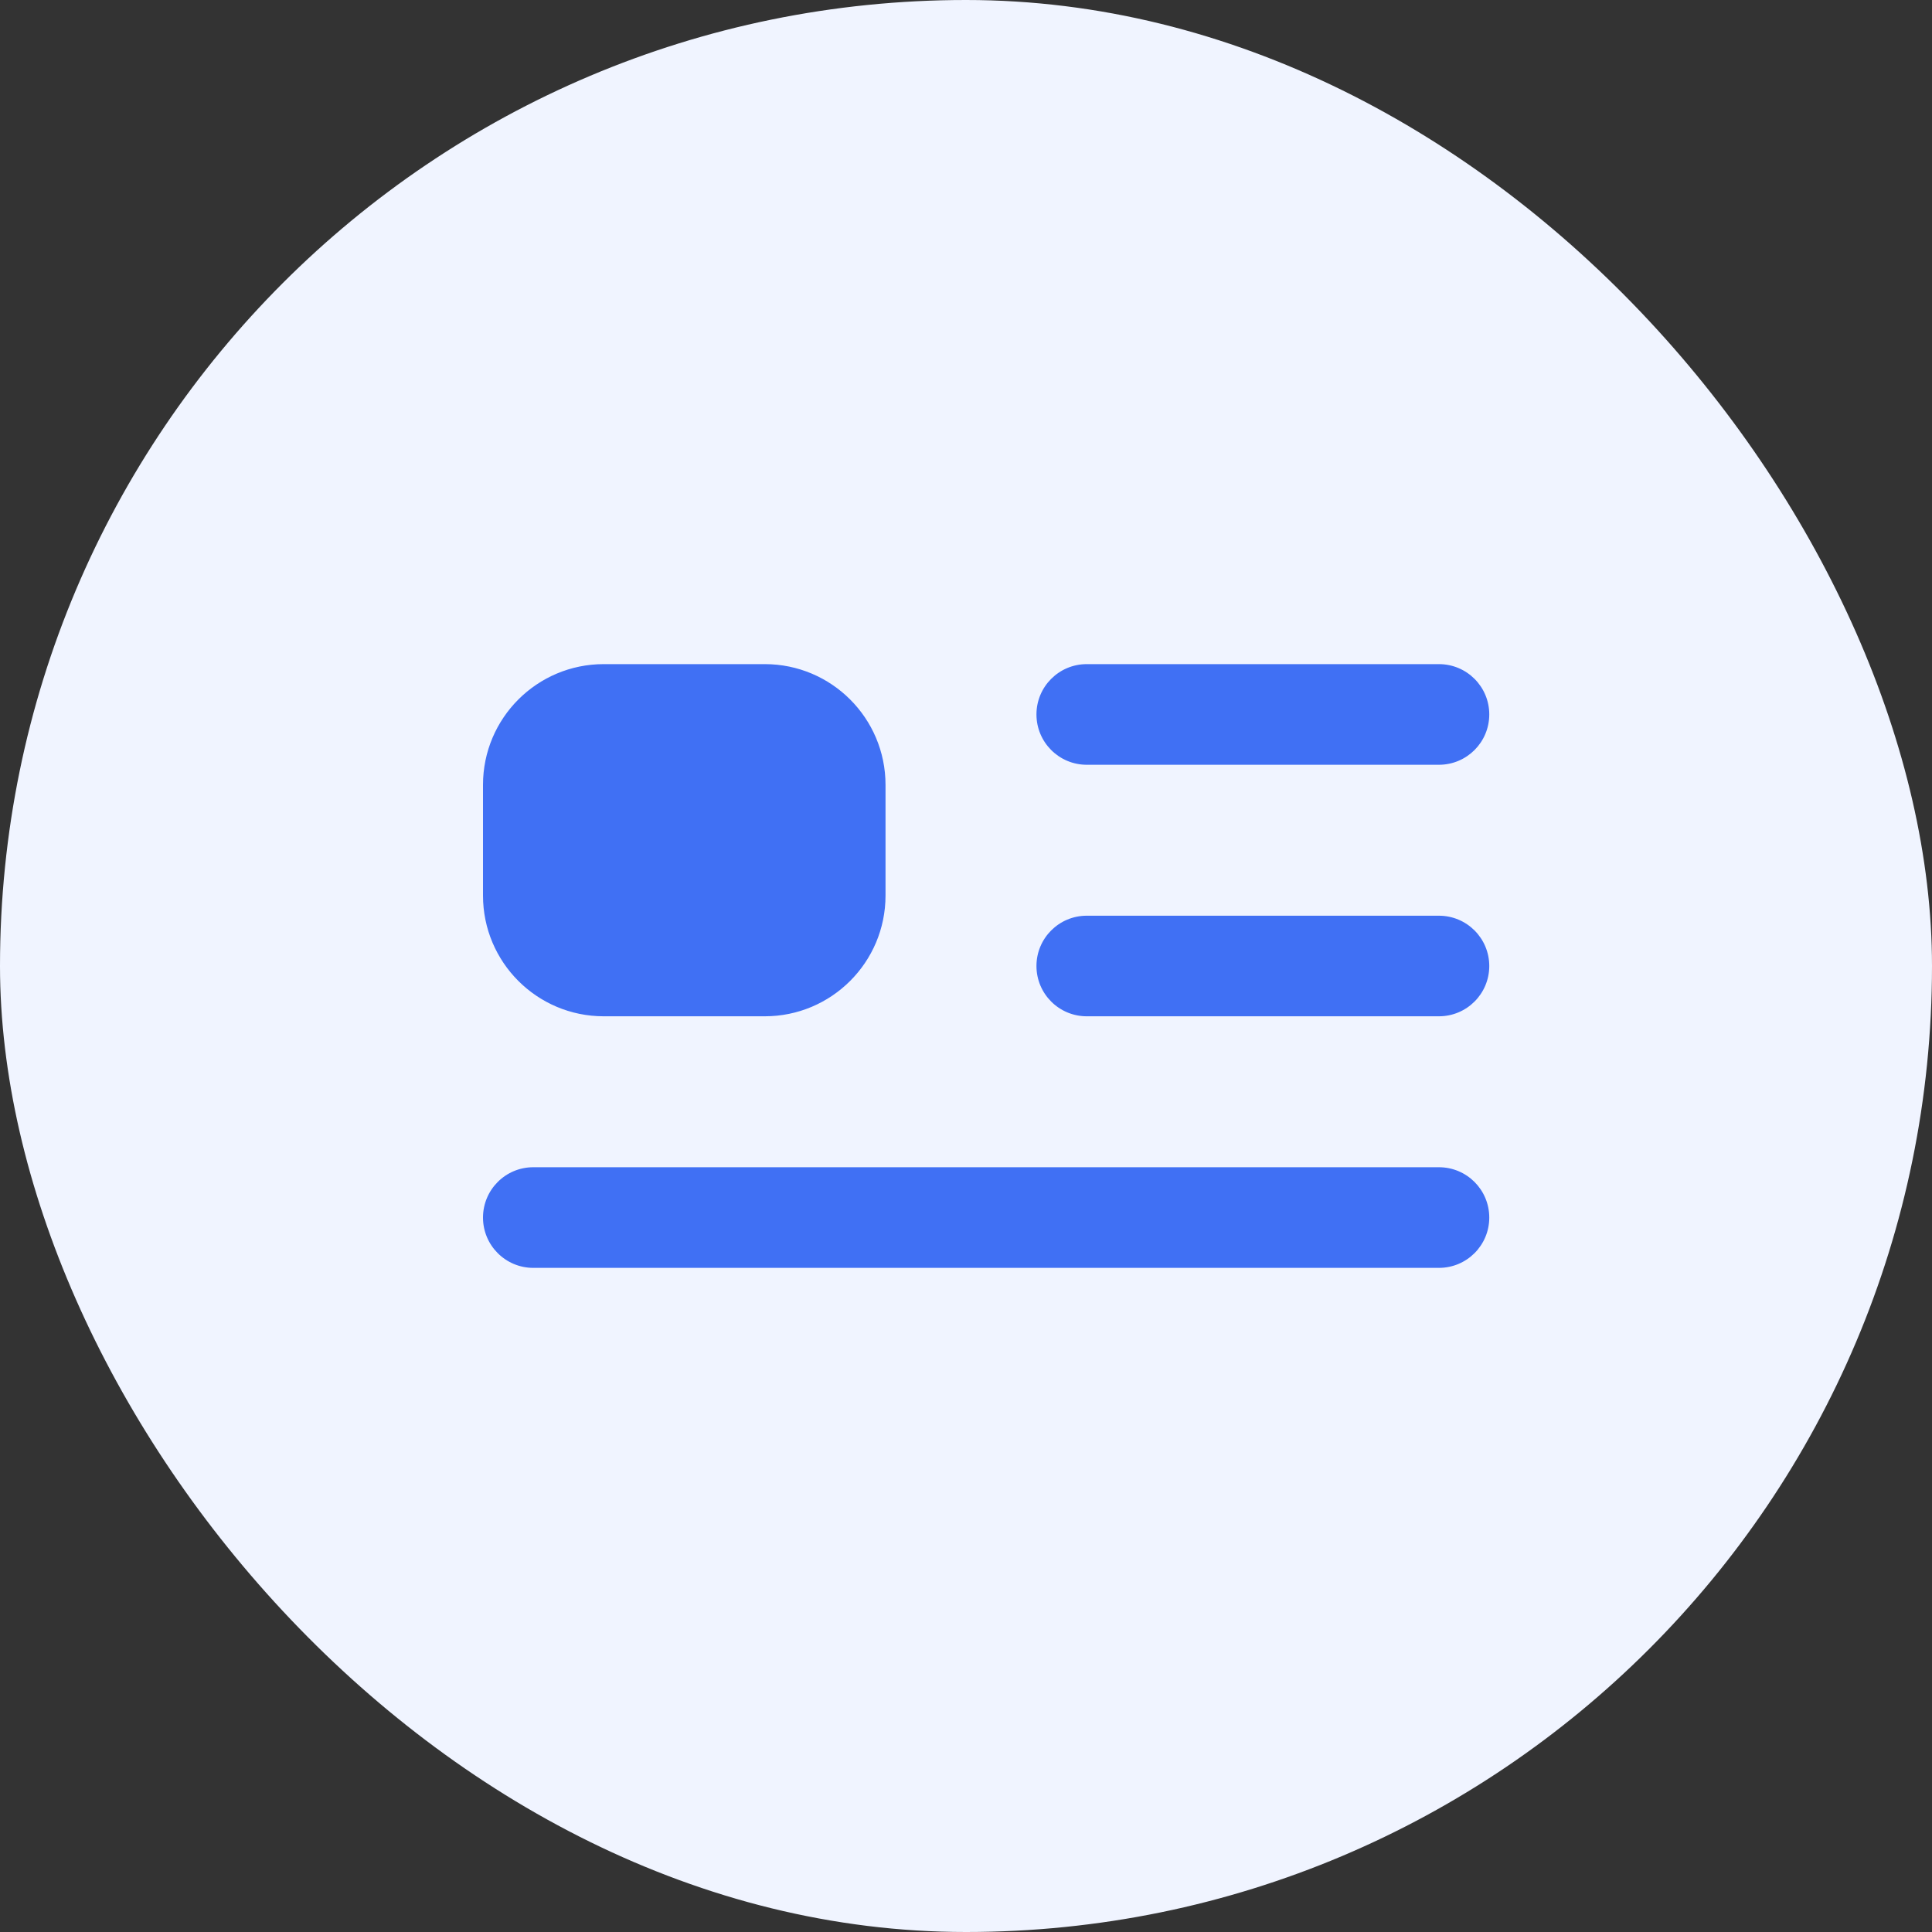 <?xml version="1.0" encoding="UTF-8"?>
<svg width="32px" height="32px" viewBox="0 0 32 32" version="1.1" xmlns="http://www.w3.org/2000/svg" xmlns:xlink="http://www.w3.org/1999/xlink">
    <rect x="0" y="0" width="32" height="32" fill="#333333" stroke="none"/>
    <!-- Generator: sketchtool 60.1 (101010) - https://sketch.com -->
    <title>8C0FF321-58A5-42BB-BCFB-80F56C05A990</title>
    <desc>Created with sketchtool.</desc>
    <g id="🏠-Dashboard" stroke="none" stroke-width="1" fill="none" fill-rule="evenodd">
        <g id="1.1-Dashboard---News-feed----Bigger-width" transform="translate(-487, -251)">
            <g id="blog-icon" transform="translate(487, 251)">
                <rect id="Rectangle" fill="#F0F4FF" x="0" y="0" width="32" height="32" rx="16"></rect>
                <g id="Combined-Shape-2" transform="translate(8, 11)" fill="#4070F4">
                    <path d="M15.833,8.333 C16.294,8.333 16.667,8.706 16.667,9.167 C16.667,9.627 16.294,10 15.833,10 L0.833,10 C0.373,10 5.63628126e-17,9.627 0,9.167 C-5.63628126e-17,8.706 0.373,8.333 0.833,8.333 L15.833,8.333 Z M4.667,0 C5.771,-2.02906125e-16 6.667,0.895 6.667,2 L6.667,3.833 C6.667,4.938 5.771,5.833 4.667,5.833 L2,5.833 C0.895,5.833 1.3527075e-16,4.938 0,3.833 L0,2 C-1.3527075e-16,0.895 0.895,2.02906125e-16 2,0 L4.667,0 Z M15.833,4.167 C16.294,4.167 16.667,4.54 16.667,5 C16.667,5.46 16.294,5.833 15.833,5.833 L10,5.833 C9.54,5.833 9.167,5.46 9.167,5 C9.167,4.54 9.54,4.167 10,4.167 L15.833,4.167 Z M15.833,0 C16.294,-1.19860598e-16 16.667,0.373 16.667,0.833 C16.667,1.294 16.294,1.667 15.833,1.667 L10,1.667 C9.54,1.667 9.167,1.294 9.167,0.833 C9.167,0.373 9.54,3.06588824e-16 10,0 L15.833,0 Z" id="Combined-Shape"></path>
                </g>
            </g>
        </g>
    </g>
</svg>